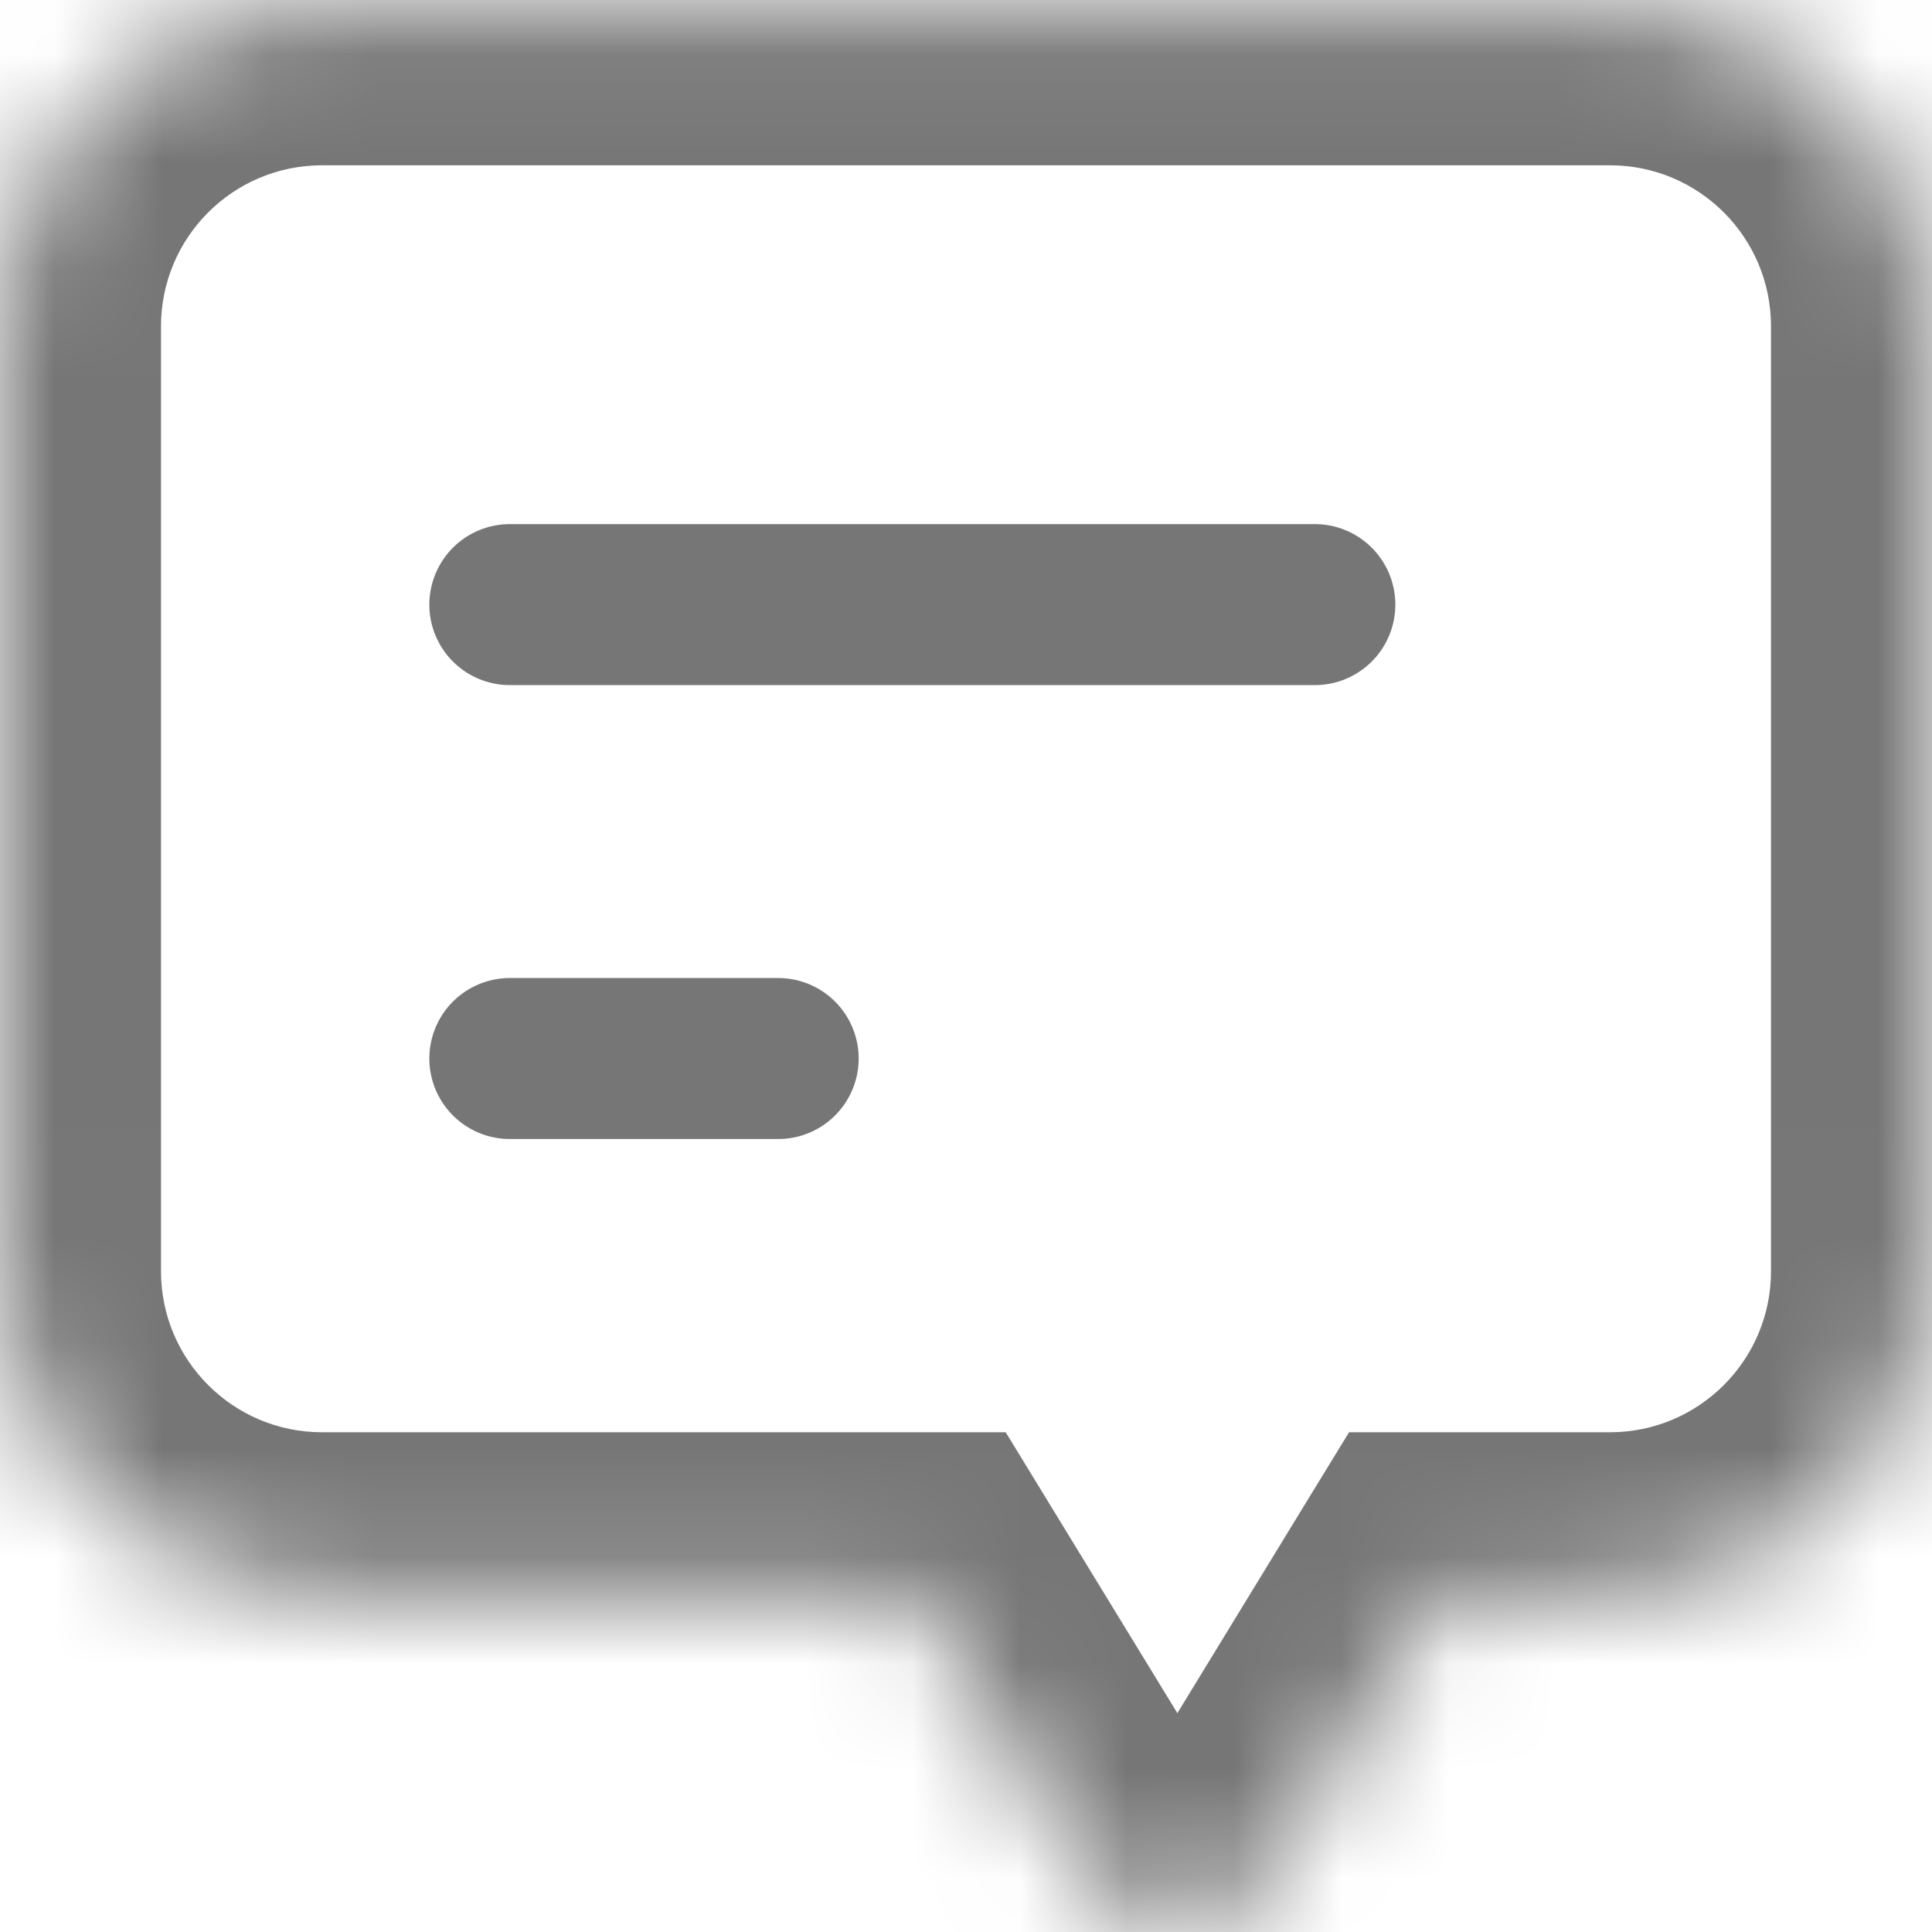 <svg width="18" height="18" viewBox="0 0 18 18" fill="none" xmlns="http://www.w3.org/2000/svg">
<mask id="path-1-inside-1_306_860" fill="white">
<path fill-rule="evenodd" clip-rule="evenodd" d="M3 0.04C1.343 0.04 0 1.383 0 3.04V11.844C0 13.501 1.343 14.844 3 14.844H8.529L10.116 17.441C10.506 18.079 11.432 18.079 11.822 17.441L13.41 14.844H15C16.657 14.844 18 13.501 18 11.844V3.04C18 1.383 16.657 0.04 15 0.04H3Z"/>
</mask>
<path d="M8.529 14.844L9.808 14.061L9.37 13.344H8.529V14.844ZM10.116 17.441L11.396 16.659L11.396 16.659L10.116 17.441ZM11.822 17.441L10.543 16.659L10.543 16.659L11.822 17.441ZM13.41 14.844V13.344H12.569L12.13 14.061L13.41 14.844ZM1.5 3.04C1.5 2.211 2.172 1.54 3 1.54V-1.46C0.515 -1.46 -1.5 0.554 -1.5 3.04H1.5ZM1.5 11.844V3.04H-1.5V11.844H1.5ZM3 13.344C2.172 13.344 1.5 12.672 1.5 11.844H-1.5C-1.5 14.329 0.515 16.344 3 16.344V13.344ZM8.529 13.344H3V16.344H8.529V13.344ZM11.396 16.659L9.808 14.061L7.249 15.626L8.836 18.223L11.396 16.659ZM10.543 16.659C10.738 16.34 11.201 16.34 11.396 16.659L8.836 18.223C9.811 19.818 12.127 19.818 13.102 18.223L10.543 16.659ZM12.13 14.061L10.543 16.659L13.102 18.223L14.69 15.626L12.13 14.061ZM15 13.344H13.41V16.344H15V13.344ZM16.5 11.844C16.5 12.672 15.828 13.344 15 13.344V16.344C17.485 16.344 19.5 14.329 19.5 11.844H16.5ZM16.5 3.04V11.844H19.5V3.04H16.5ZM15 1.54C15.828 1.54 16.5 2.211 16.5 3.04H19.5C19.5 0.554 17.485 -1.46 15 -1.46V1.54ZM3 1.54H15V-1.46H3V1.54Z" fill="#767676" mask="url(#path-1-inside-1_306_860)"/>
<line x1="4.75" y1="9.862" x2="7.25" y2="9.862" stroke="#767676" stroke-width="1.5" stroke-linecap="round"/>
<line x1="4.75" y1="5.633" x2="12.25" y2="5.633" stroke="#767676" stroke-width="1.5" stroke-linecap="round"/>
</svg>
